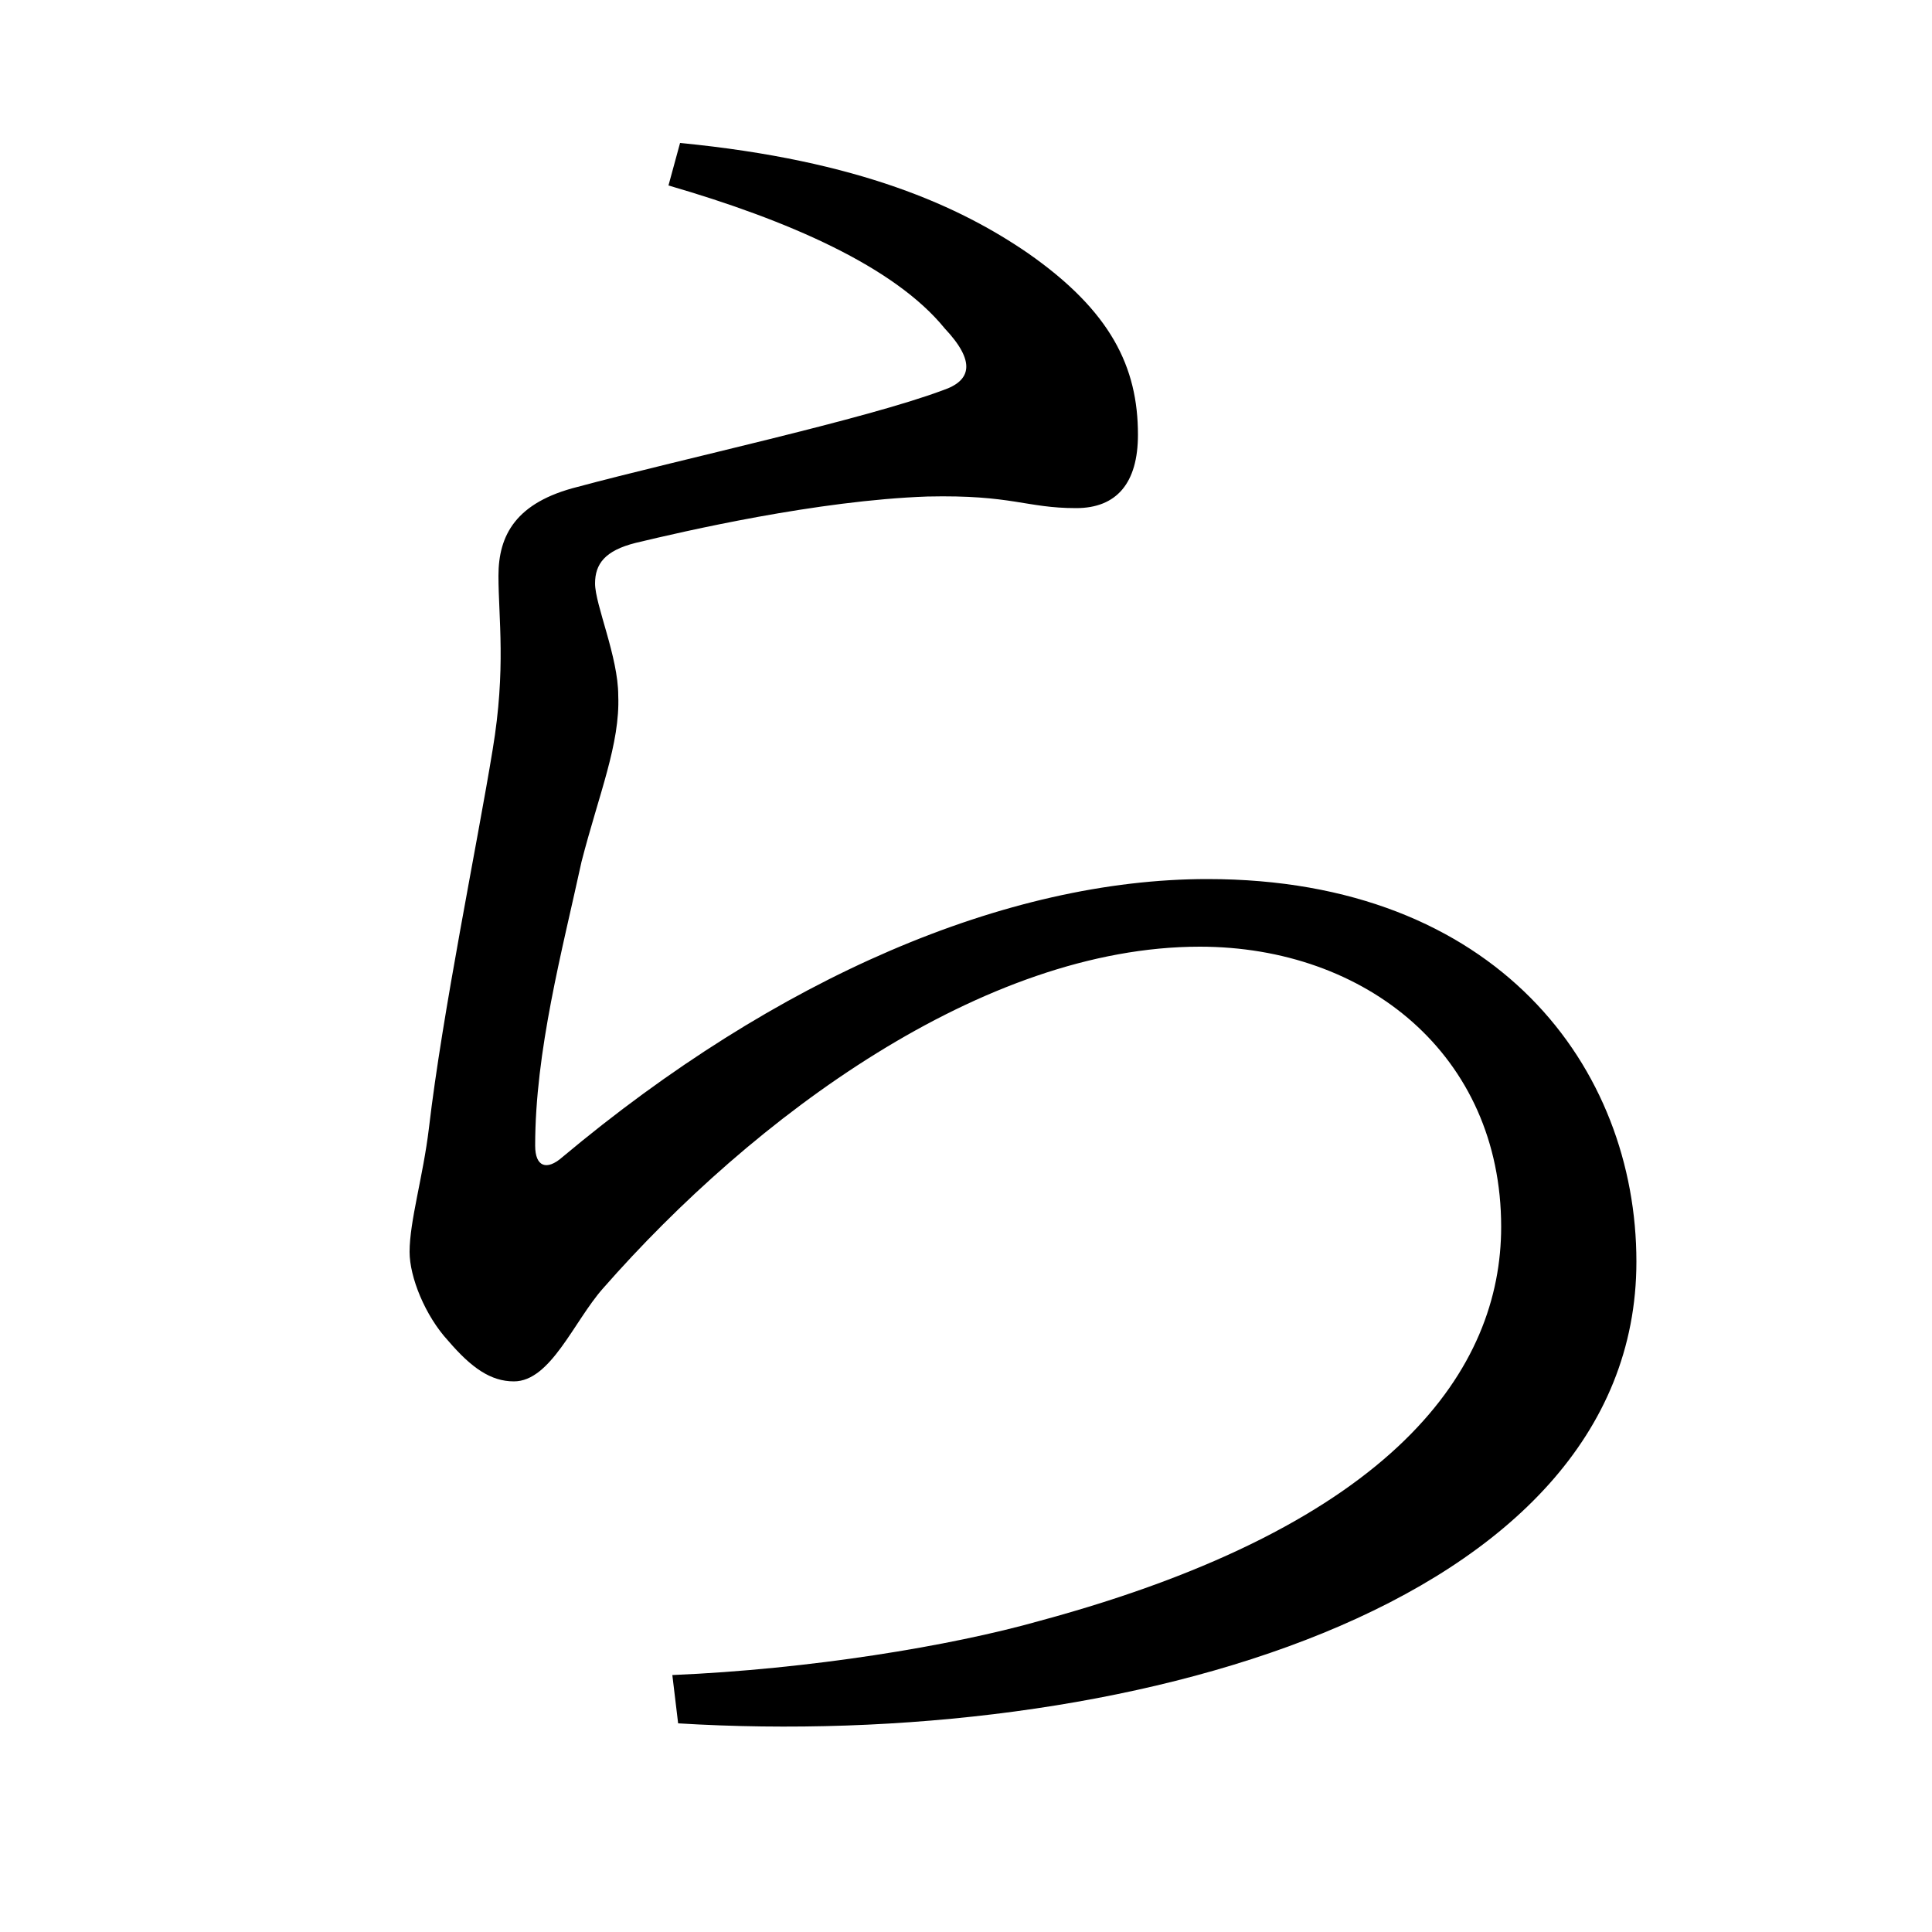 <svg xmlns="http://www.w3.org/2000/svg"
    viewBox="0 0 1000 1000">
  <!--
© 2017-2023 Adobe (http://www.adobe.com/).
Noto is a trademark of Google Inc.
This Font Software is licensed under the SIL Open Font License, Version 1.1. This Font Software is distributed on an "AS IS" BASIS, WITHOUT WARRANTIES OR CONDITIONS OF ANY KIND, either express or implied. See the SIL Open Font License for the specific language, permissions and limitations governing your use of this Font Software.
http://scripts.sil.org/OFL
  -->
<path d="M348 867L351 892C580 906 847 833 847 653 847 553 775 455 625 455 521 455 402 506 291 599 283 606 277 604 277 593 277 544 291 492 301 446 310 411 321 385 320 360 320 340 308 313 308 302 308 292 313 285 329 281 354 275 423 259 480 257 524 256 531 263 557 263 578 263 589 250 589 225 589 190 575 161 532 131 497 107 445 83 352 74L346 96C408 114 463 138 489 170 505 187 503 197 488 202 448 217 351 238 299 252 267 260 258 277 258 298 258 320 262 346 255 388 247 437 229 524 222 584 219 609 212 632 212 648 212 661 220 681 232 694 244 708 254 715 266 715 285 715 297 684 312 667 390 578 509 490 621 490 707 490 777 546 777 635 777 708 723 789 538 839 492 852 419 864 348 867Z"/>
</svg>